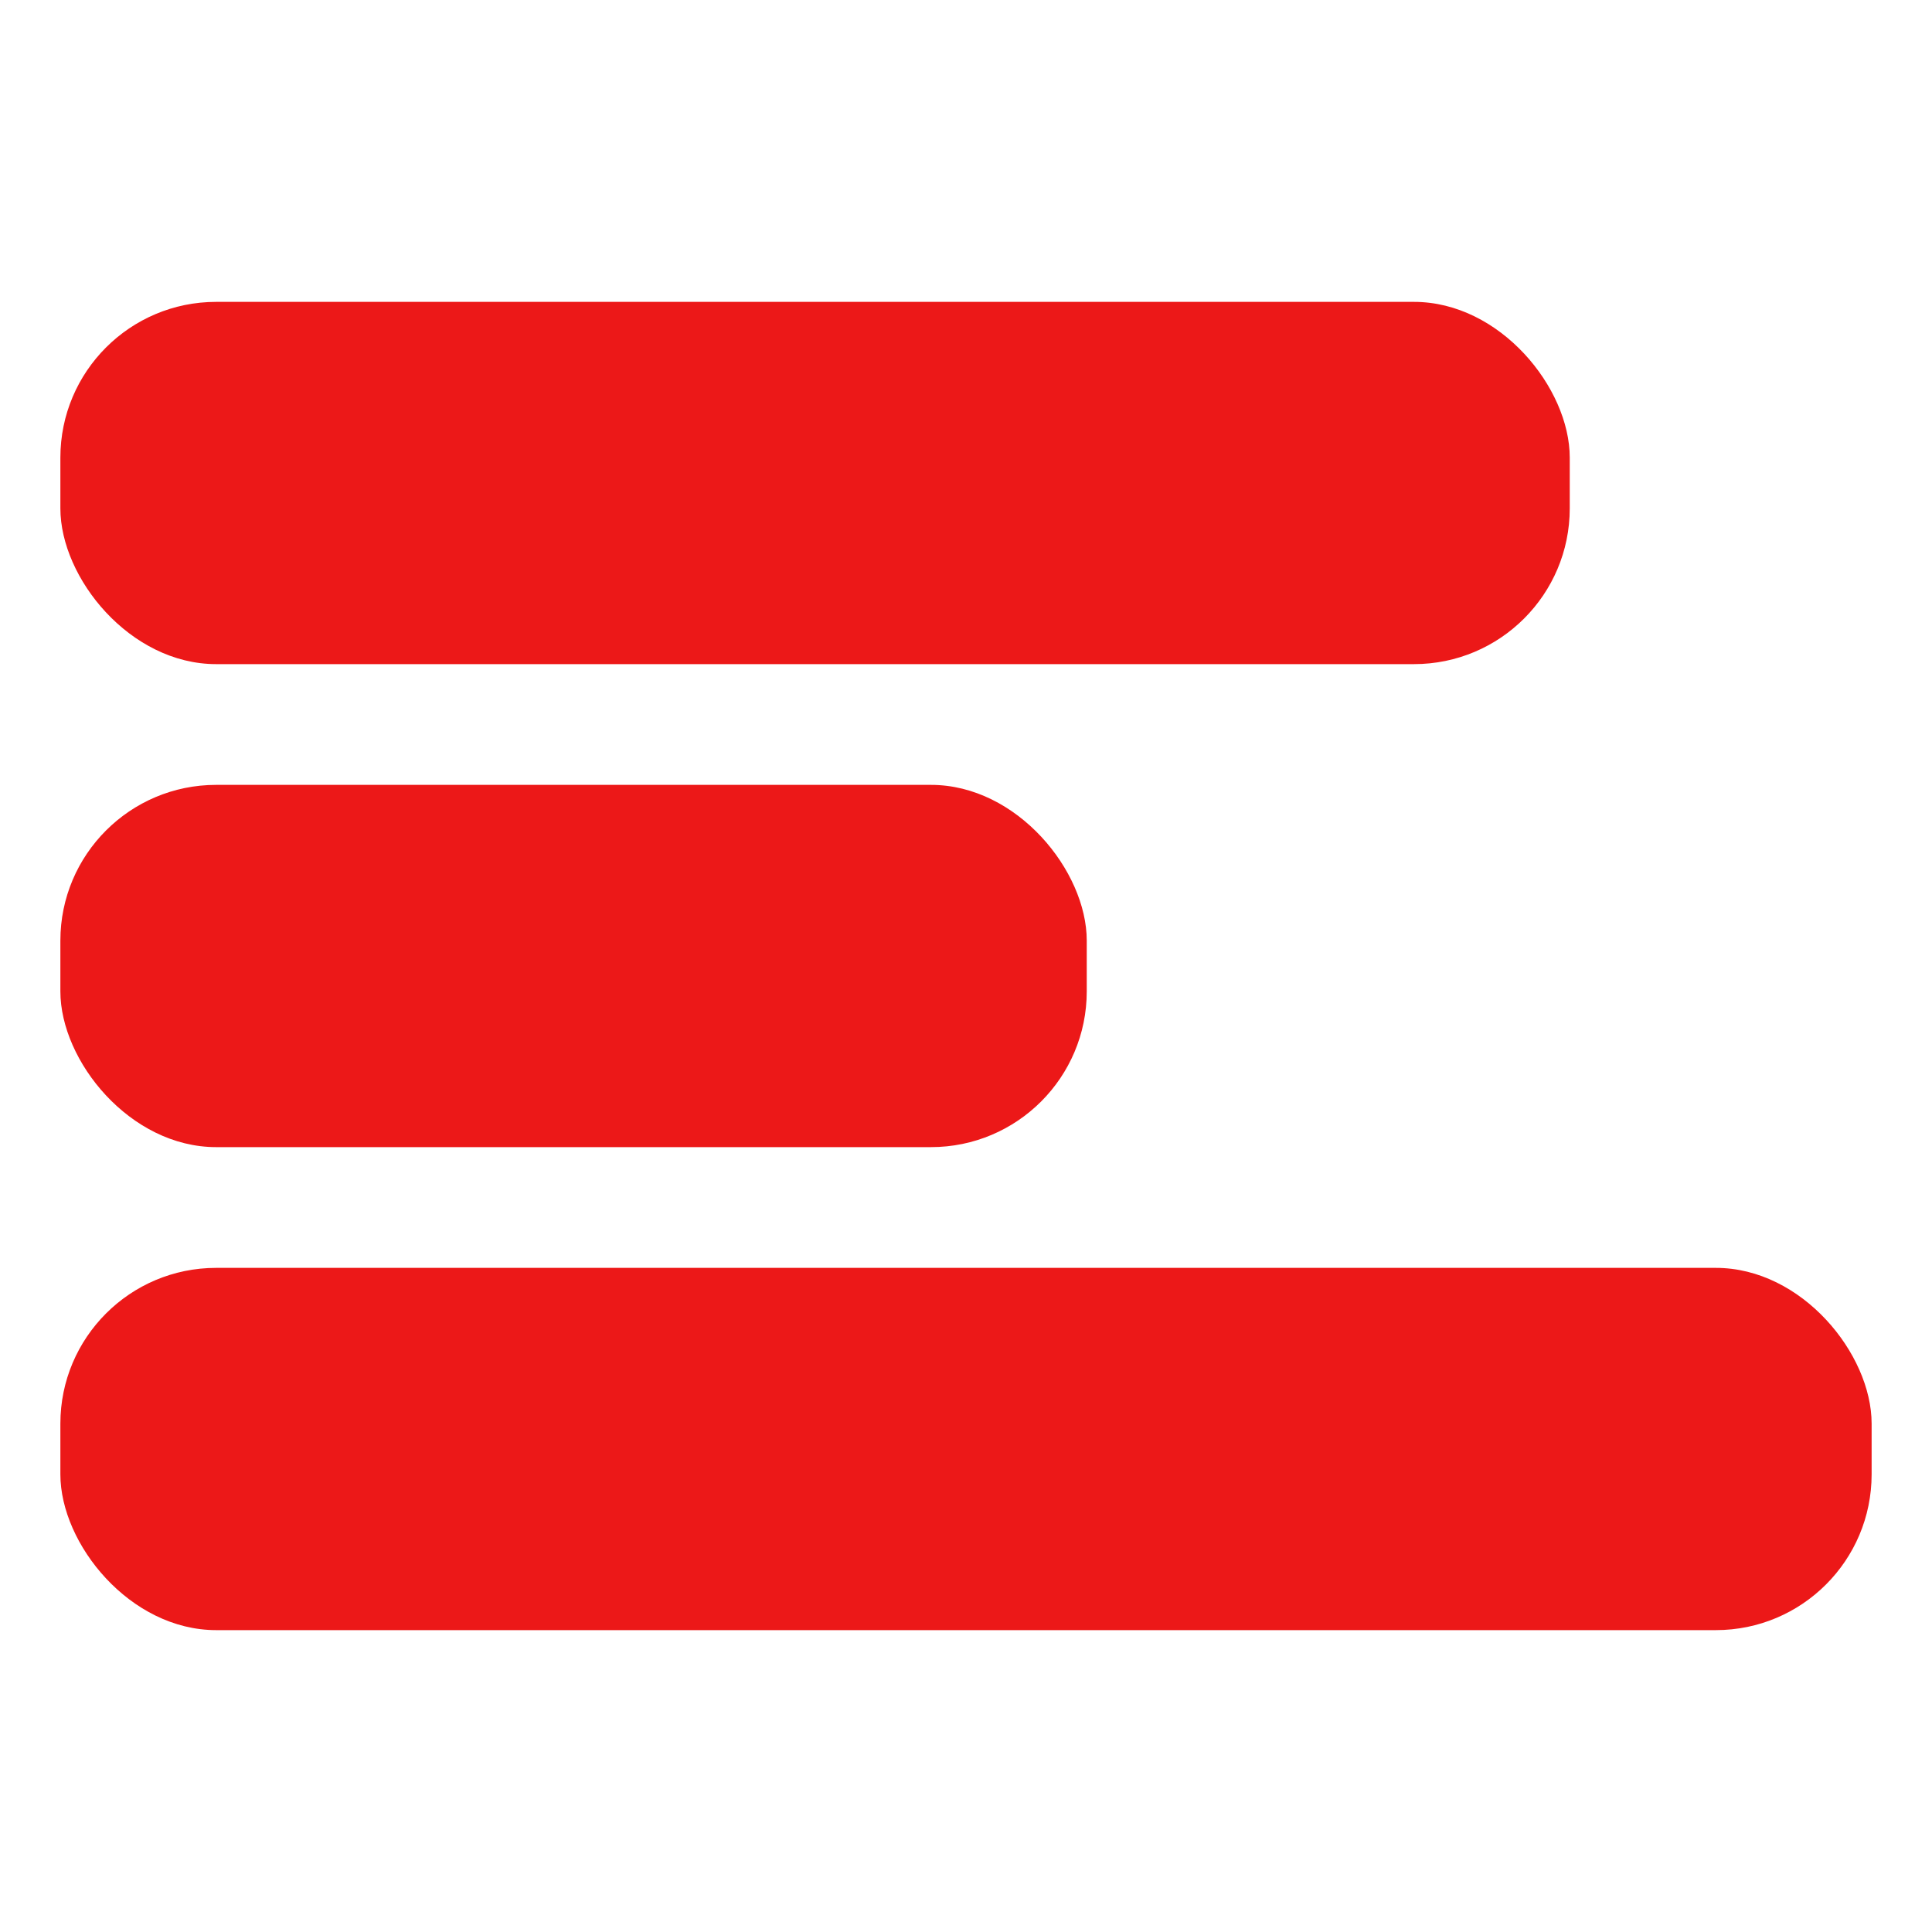 <svg id="Calque_1" data-name="Calque 1" xmlns="http://www.w3.org/2000/svg" viewBox="0 0 32 32"><defs><style>.cls-1{fill:#ec1818;}</style></defs><title>randomlayerout_r</title><rect class="cls-1" x="1" y="5" width="25" height="6" rx="2.58"/><rect class="cls-1" x="1" y="13" width="17" height="6" rx="2.58"/><rect class="cls-1" x="1" y="21" width="30" height="6" rx="2.58"/></svg>